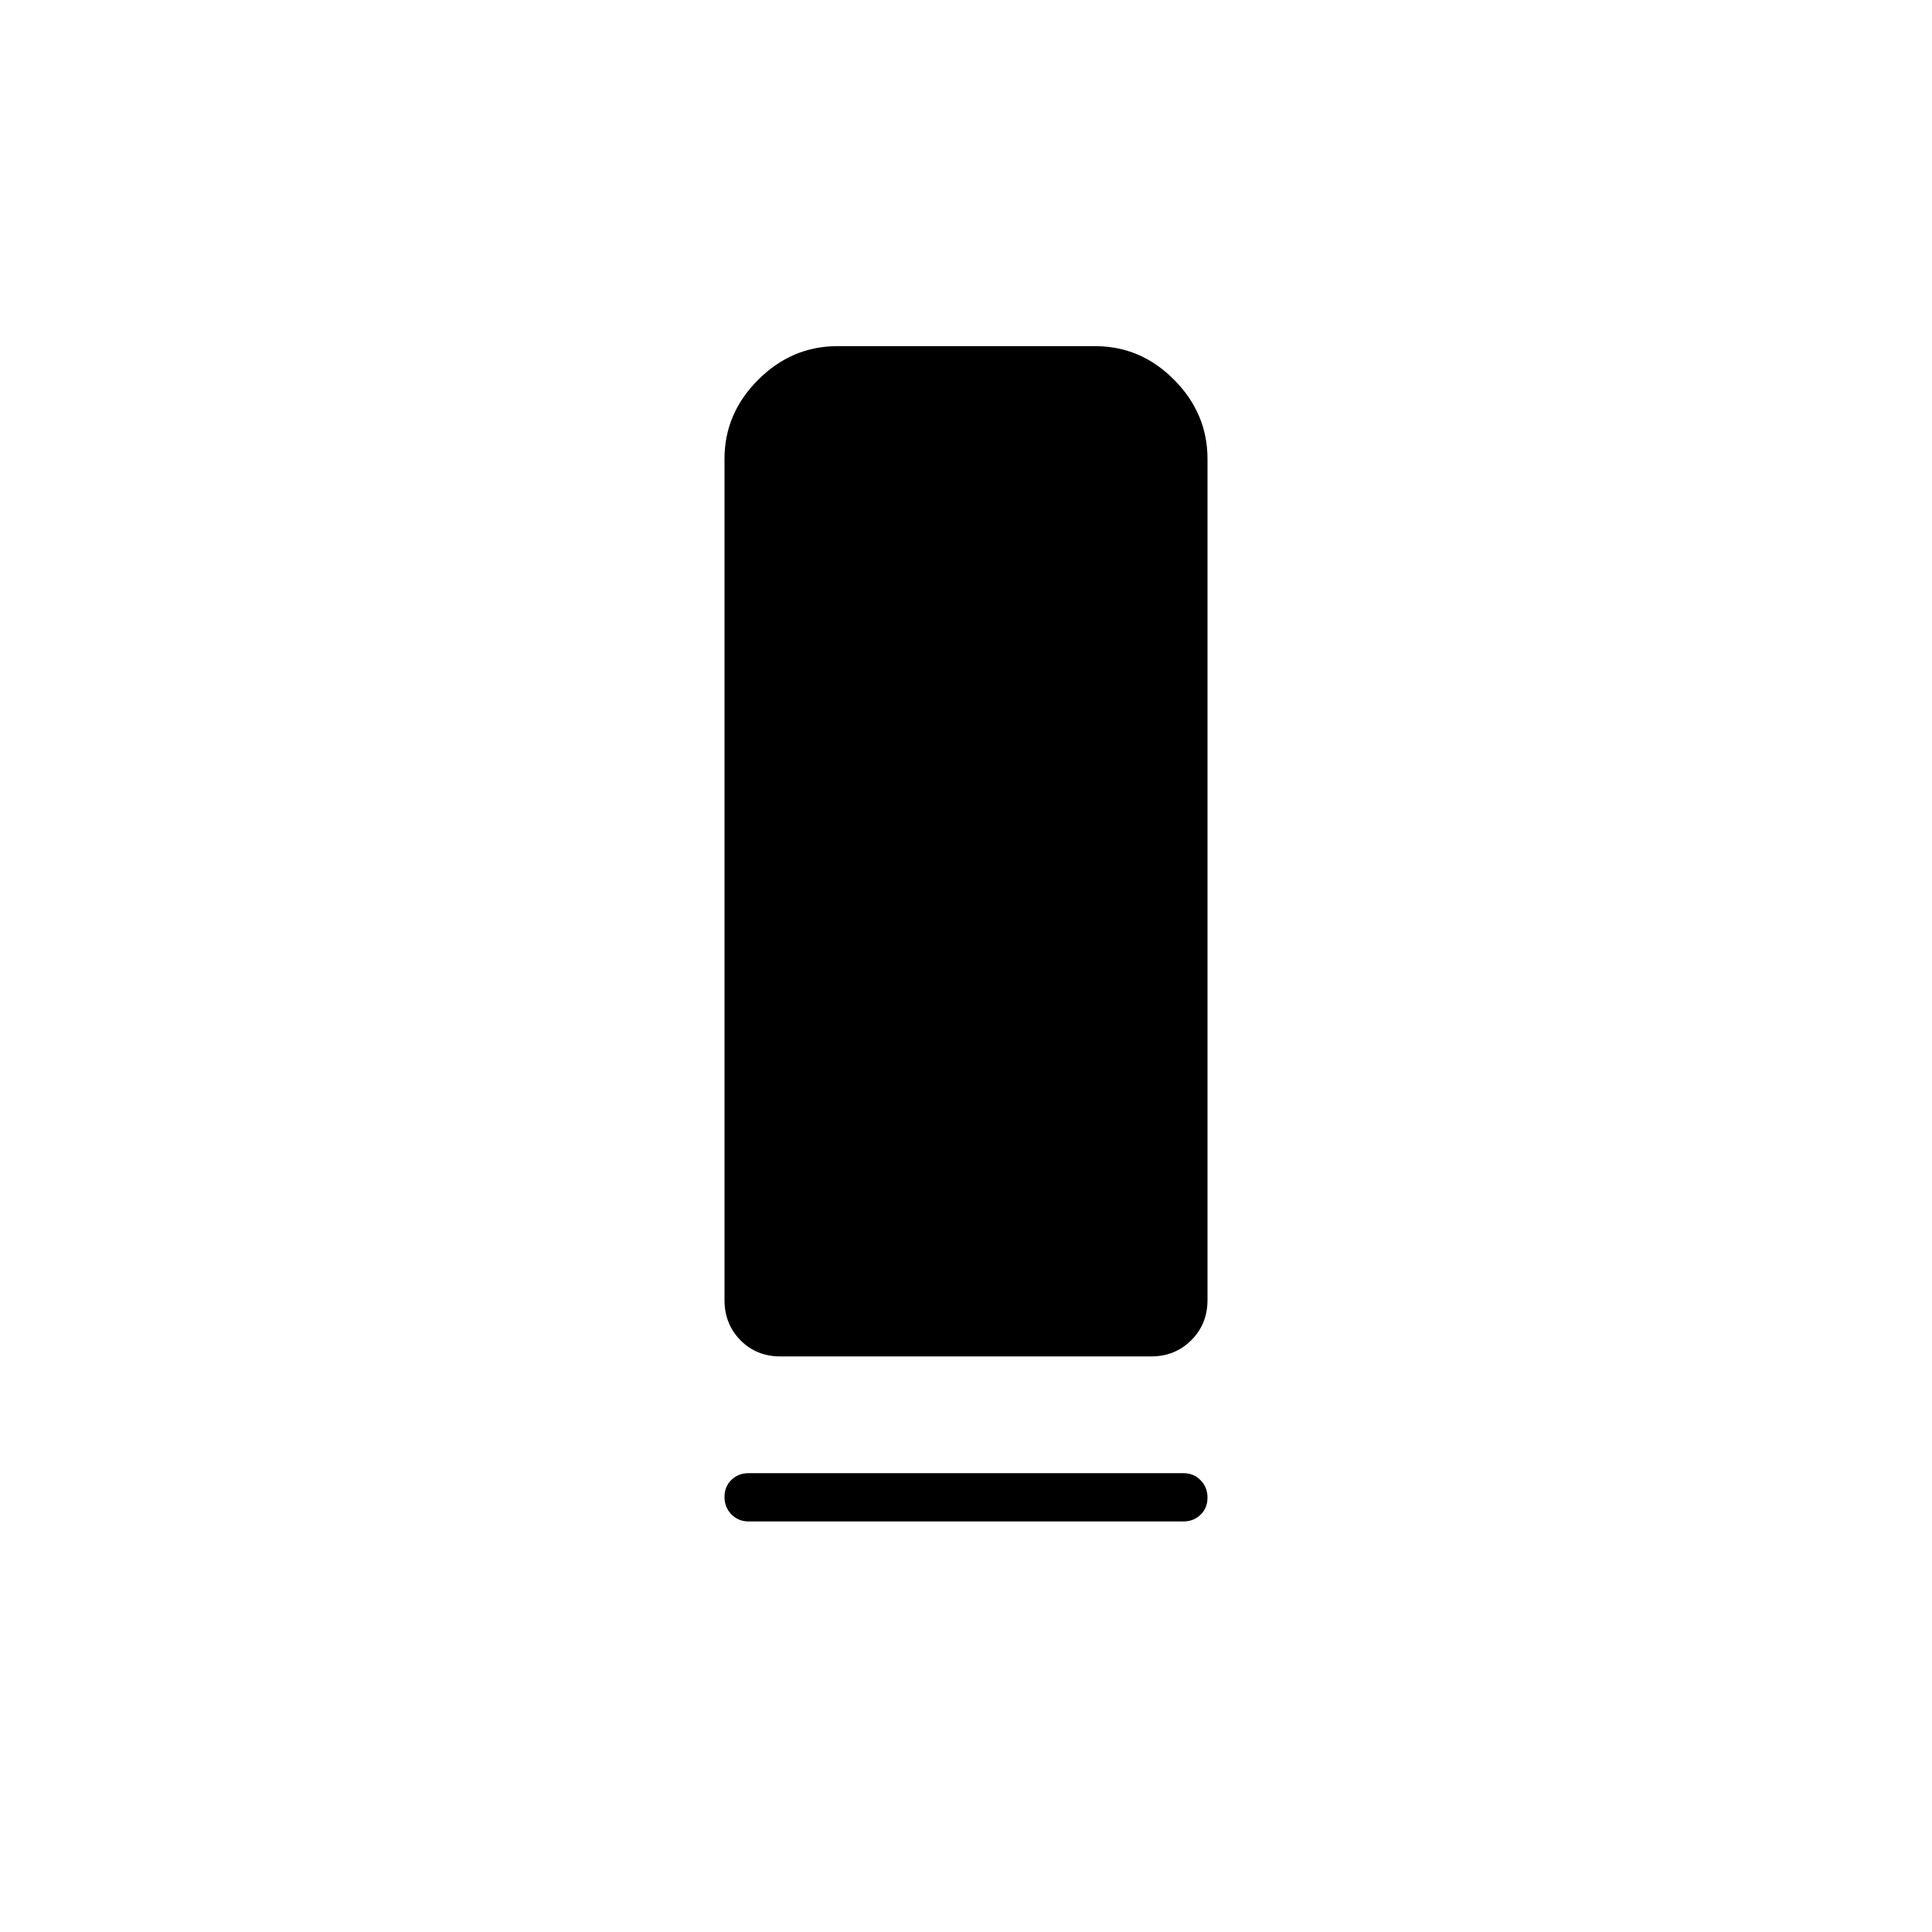 <svg xmlns="http://www.w3.org/2000/svg" height="40" viewBox="0 -960 960 960" width="40"><path d="M387.764-286q-11.914 0-19.839-8.05Q360-302.1 360-314v-418q0-22.583 16.73-39.292Q393.46-788 416.073-788H544.22q22.613 0 39.197 16.708Q600-754.583 600-732v418q0 11.9-8.06 19.95-8.059 8.05-19.974 8.05H387.764ZM372-228h216q5.1 0 8.55 3.497 3.45 3.497 3.45 8.667 0 5.169-3.45 8.503Q593.1-204 588-204H372q-5.1 0-8.55-3.497-3.45-3.497-3.45-8.667 0-5.169 3.45-8.503Q366.9-228 372-228Z"/></svg>